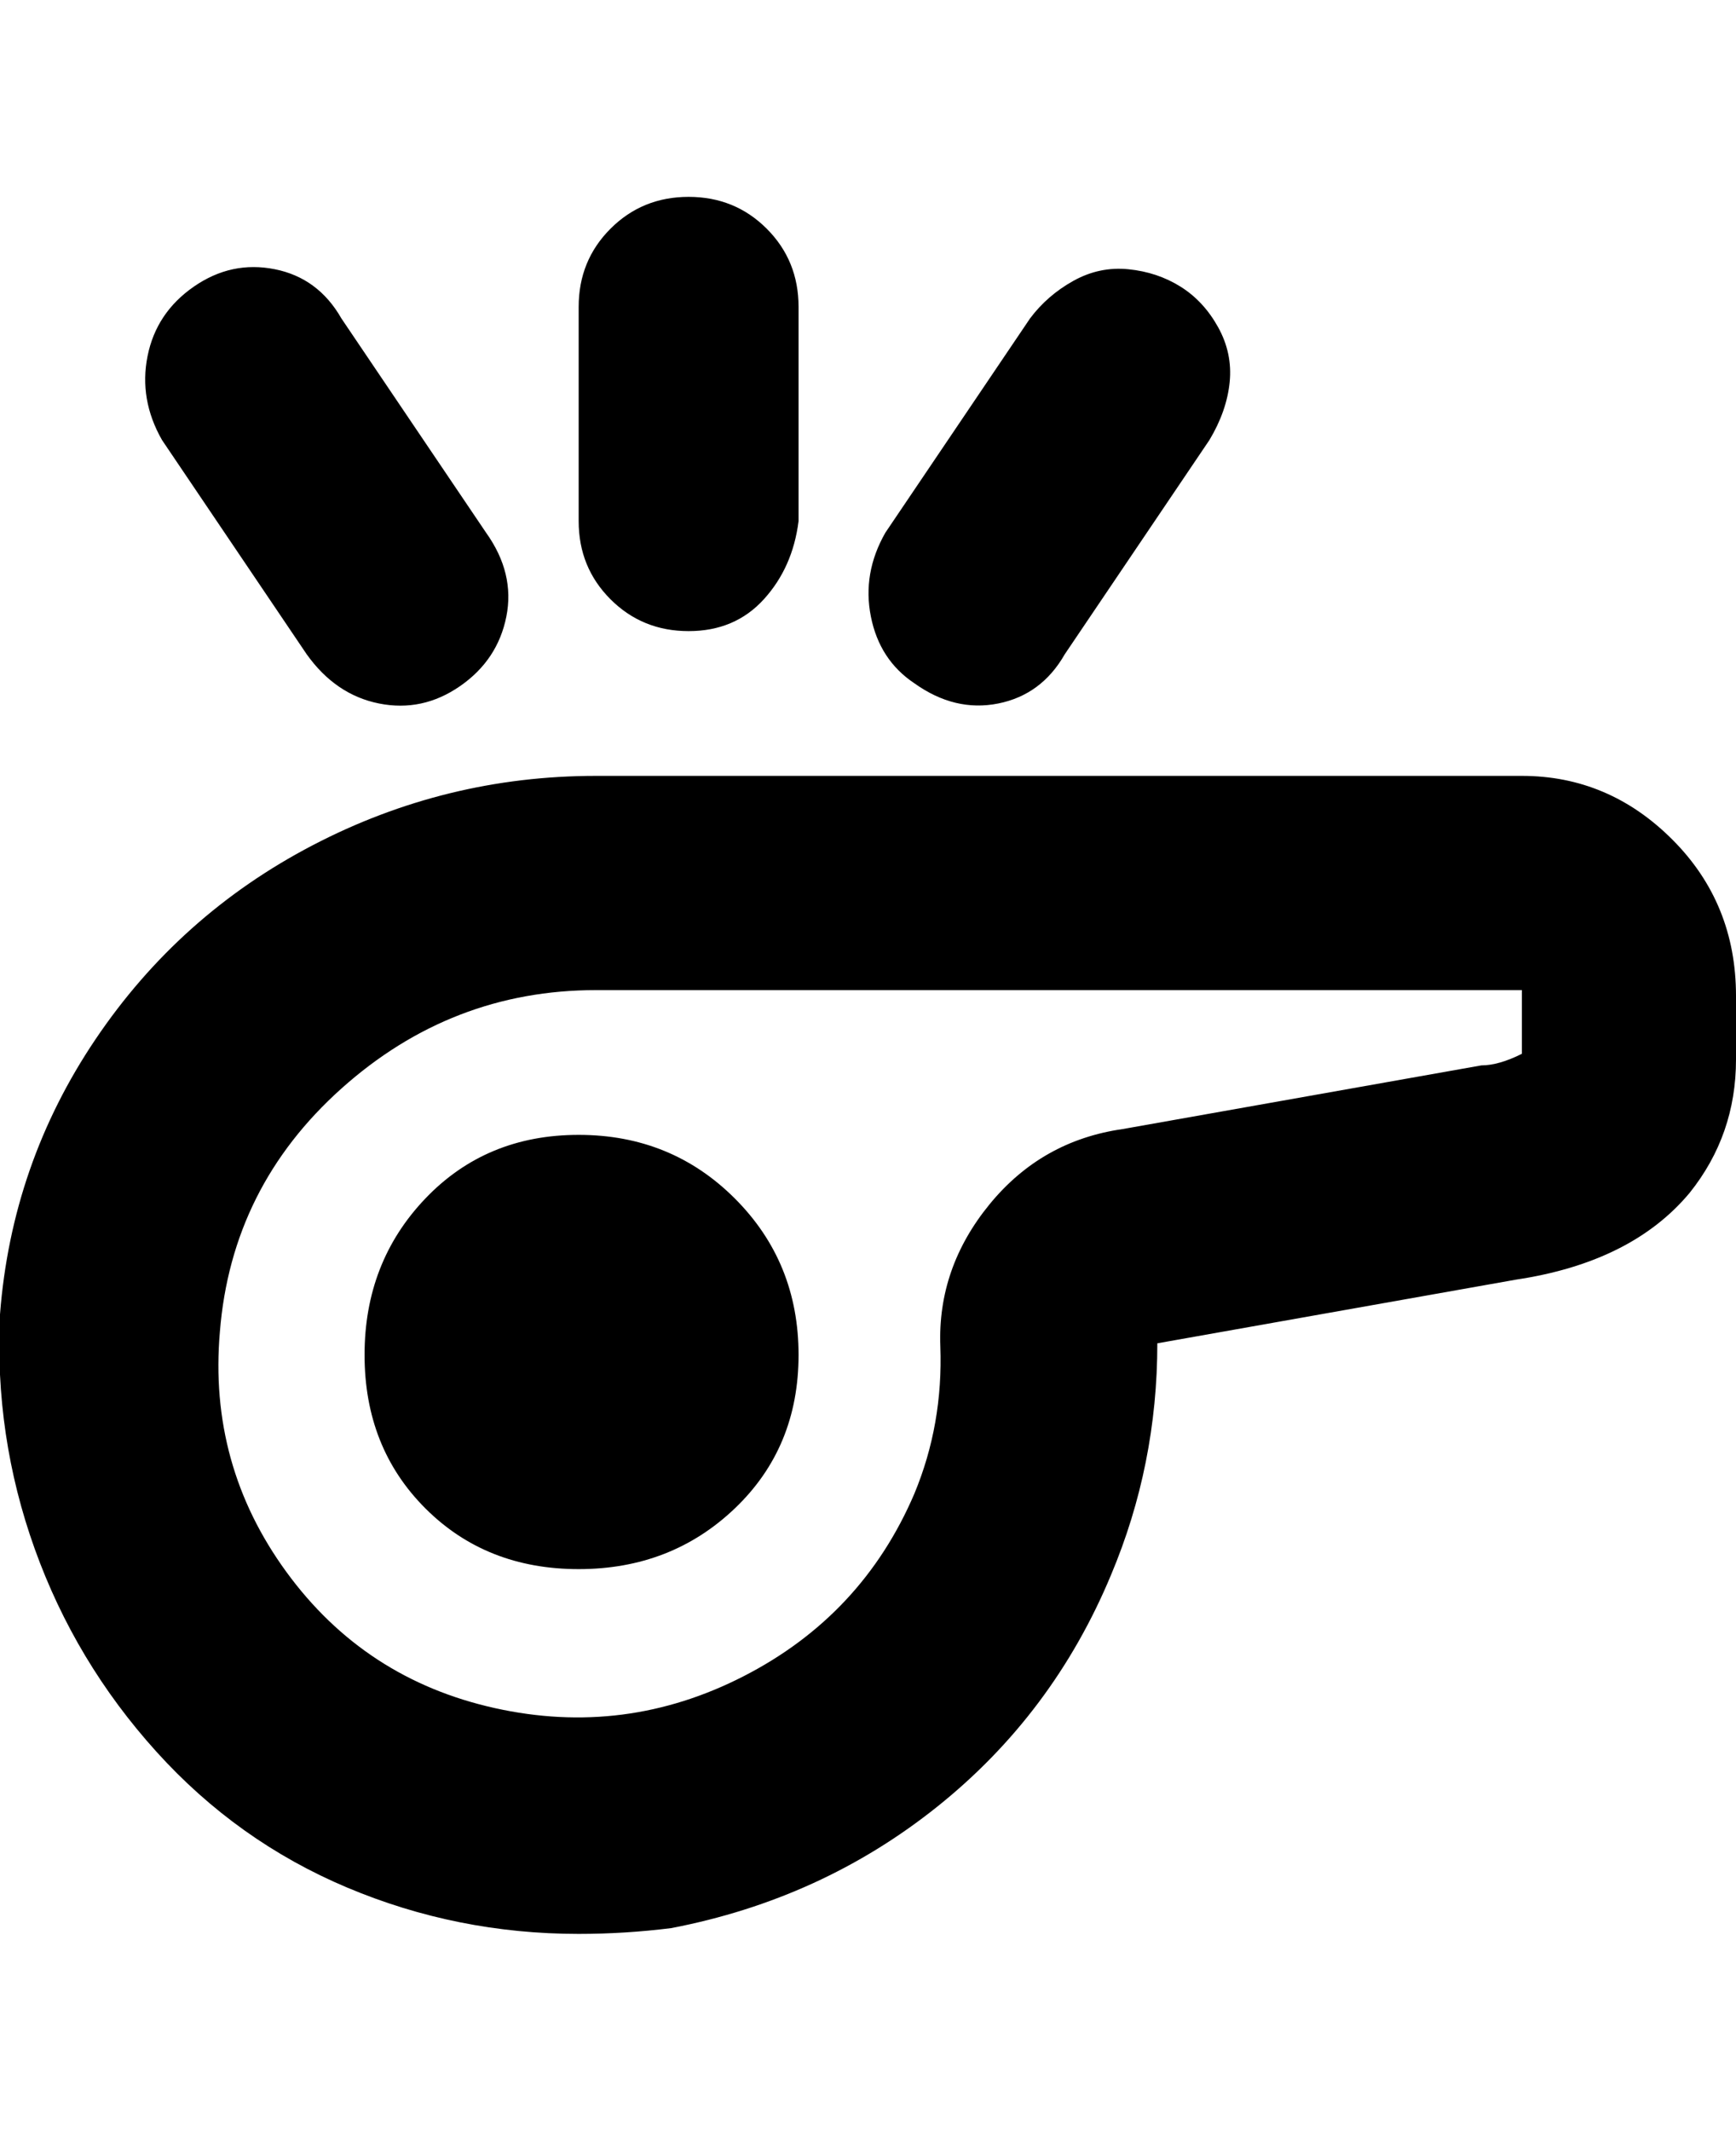 <svg viewBox="0 0 300 368" xmlns="http://www.w3.org/2000/svg"><path d="M100 196q16 0 27 11t11 27q0 16-11 26.5T100 271q-16 0-26.5-10.5T63 234q0-16 10.5-27t26.5-11zm200-25v12q0 13-8 23-10 12-30 15l-62 11q0 21-8 40-10 24-30 40t-46 21q-8 1-16 1-21 0-40-8t-33-23.5q-14-15.5-21-35T0 227q2-26 16.5-47.5T54 146q23-12 49-12h160q15 0 26 11t11 27v-1zm-37 0H103q-25 0-44 17t-21 42q-2 23 11.5 41.5t36 23.5q22.5 5 43-5.5T158 258q5-12 4.5-25.5T171 208q9-11 23-13l62-11q3 0 7-2v-11zm-144-62q8 0 13-5.5t6-13.5V53q0-8-5.5-13.5T119 34q-8 0-13.5 5.5T100 53v37q0 8 5.5 13.5T119 109zm39 9q7 5 14.5 3.5T184 113l25-37q3-5 3.5-10t-2-9.5q-2.5-4.5-6.5-7t-9-3q-5-.5-9.5 2T178 55l-25 37q-4 7-2.5 14.5T158 118zm-105-5q5 7 12.5 8.5t14-3q6.5-4.5 8-12T84 92L59 55q-4-7-11.5-8.5t-14 3q-6.5 4.5-8 12T28 76l25 37z"/></svg>